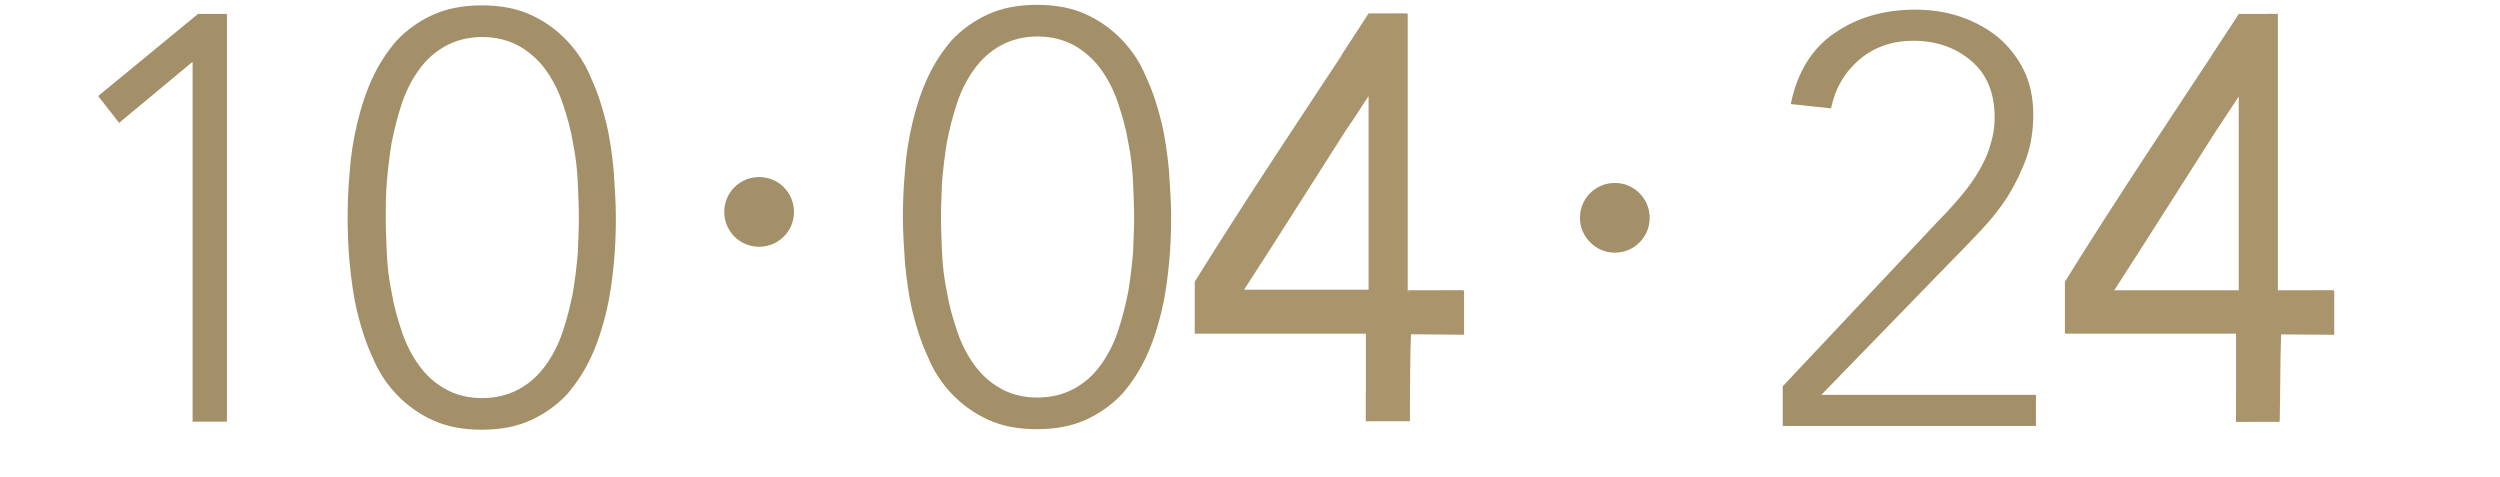 <?xml version="1.0" encoding="utf-8"?>
<!-- Generator: Adobe Illustrator 28.2.0, SVG Export Plug-In . SVG Version: 6.00 Build 0)  -->
<svg version="1.1" id="Layer_1" xmlns="http://www.w3.org/2000/svg" xmlns:xlink="http://www.w3.org/1999/xlink" x="0px" y="0px"
	 viewBox="0 0 466 89" style="enable-background:new 0 0 466 89;" xml:space="preserve">
<style type="text/css">
	.st0{fill-rule:evenodd;clip-rule:evenodd;fill:#A39068;}
	.st1{fill:#A9946C;}
</style>
<path id="Fill-9" class="st0" d="M135,39.5c0-3.6,2.9-6.5,6.5-6.5s6.5,2.9,6.5,6.5s-2.9,6.5-6.5,6.5S135,43.1,135,39.5"/>
<path id="Fill-10" class="st0" d="M294.5,40.6c0-3.6,2.9-6.5,6.5-6.5s6.5,2.9,6.5,6.5s-2.9,6.5-6.5,6.5S294.5,44.1,294.5,40.6"/>
<g>
	<path id="Fill-1_00000013175011143704726320000016443263233875551640_" class="st0" d="M71.9,40.6c0,2,0.1,4.2,0.2,6.6
		s0.4,4.9,0.9,7.3c0.4,2.5,1.1,4.9,1.9,7.3c0.8,2.4,1.9,4.5,3.2,6.3s2.9,3.3,4.9,4.4c1.9,1.1,4.2,1.7,6.9,1.7c2.6,0,4.9-0.6,6.9-1.7
		s3.6-2.6,4.9-4.4c1.3-1.8,2.4-3.9,3.2-6.3c0.8-2.4,1.4-4.8,1.9-7.3c0.4-2.5,0.7-4.9,0.9-7.3c0.1-2.4,0.2-4.6,0.2-6.6
		c0-1.9-0.1-4.1-0.2-6.6c-0.1-2.4-0.4-4.9-0.9-7.4c-0.4-2.5-1.1-4.9-1.9-7.3c-0.8-2.4-1.9-4.5-3.2-6.3c-1.3-1.8-3-3.3-4.9-4.4
		c-2-1.1-4.3-1.7-6.9-1.7S85,7.5,83,8.6s-3.6,2.6-4.9,4.4s-2.4,3.9-3.2,6.3c-0.8,2.4-1.4,4.8-1.9,7.3c-0.4,2.5-0.7,4.9-0.9,7.4
		C71.9,36.5,71.9,38.7,71.9,40.6z M64.8,40.6c0-2.7,0.1-5.6,0.4-8.7c0.2-3.1,0.7-6,1.4-9c0.7-2.9,1.6-5.7,2.8-8.3
		c1.2-2.6,2.7-4.9,4.5-7c1.9-2,4.1-3.6,6.7-4.8C83.2,1.6,86.3,1,89.8,1c3.6,0,6.6,0.6,9.2,1.8c2.6,1.2,4.8,2.8,6.7,4.8
		s3.4,4.3,4.5,7c1.2,2.6,2.1,5.4,2.8,8.3c0.7,2.9,1.1,5.9,1.4,9c0.2,3.1,0.4,6,0.4,8.7c0,2.8-0.1,5.7-0.4,8.7c-0.3,3-0.7,6-1.4,8.9
		c-0.7,2.9-1.6,5.7-2.8,8.3c-1.2,2.6-2.7,4.9-4.5,7c-1.9,2-4.1,3.6-6.7,4.8c-2.6,1.2-5.7,1.8-9.2,1.8c-3.6,0-6.6-0.6-9.2-1.8
		c-2.6-1.2-4.8-2.8-6.7-4.8c-1.9-2-3.4-4.3-4.5-7c-1.2-2.6-2.1-5.4-2.8-8.3c-0.7-2.9-1.1-5.9-1.4-8.9S64.8,43.4,64.8,40.6L64.8,40.6
		z"/>
	<polyline id="Fill-3_00000165946459842814331750000008525063669813953689_" class="st0" points="35.9,11.6 35.8,11.6 22.2,22.9 
		18.3,17.9 36.9,2.6 42.3,2.6 42.3,78.6 35.9,78.6 35.9,11.6 	"/>
</g>
<path id="Fill-1_00000155107107590693488080000014852639423081387145_" class="st0" d="M175.4,40.5c0,2,0.1,4.2,0.2,6.6
	c0.1,2.4,0.4,4.9,0.9,7.3c0.4,2.5,1.1,4.9,1.9,7.3c0.8,2.4,1.9,4.5,3.2,6.3s2.9,3.3,4.9,4.4c1.9,1.1,4.2,1.7,6.9,1.7
	c2.6,0,4.9-0.6,6.9-1.7c2-1.1,3.6-2.6,4.9-4.4c1.3-1.8,2.4-3.9,3.2-6.3c0.8-2.4,1.4-4.8,1.9-7.3c0.4-2.5,0.7-4.9,0.9-7.3
	c0.1-2.4,0.2-4.6,0.2-6.6c0-1.9-0.1-4.1-0.2-6.6c-0.1-2.4-0.4-4.9-0.9-7.4c-0.4-2.5-1.1-4.9-1.9-7.3c-0.8-2.4-1.9-4.5-3.2-6.3
	c-1.3-1.8-3-3.3-4.9-4.4c-2-1.1-4.3-1.7-6.9-1.7s-4.9,0.6-6.9,1.7s-3.6,2.6-4.9,4.4c-1.3,1.8-2.4,3.9-3.2,6.3
	c-0.8,2.4-1.4,4.8-1.9,7.3c-0.4,2.5-0.7,4.9-0.9,7.4C175.5,36.4,175.4,38.6,175.4,40.5z M168.3,40.5c0-2.7,0.1-5.6,0.4-8.7
	c0.2-3.1,0.7-6,1.4-9c0.7-2.9,1.6-5.7,2.8-8.3c1.2-2.6,2.7-4.9,4.5-7c1.9-2,4.1-3.6,6.7-4.8c2.6-1.2,5.7-1.8,9.2-1.8
	c3.6,0,6.6,0.6,9.2,1.8c2.6,1.2,4.8,2.8,6.7,4.8c1.9,2,3.4,4.3,4.5,7c1.2,2.6,2.1,5.4,2.8,8.3c0.7,2.9,1.1,5.9,1.4,9
	c0.2,3.1,0.4,6,0.4,8.7c0,2.8-0.1,5.7-0.4,8.7s-0.7,6-1.4,8.9c-0.7,2.9-1.6,5.7-2.8,8.3c-1.2,2.6-2.7,4.9-4.5,7
	c-1.9,2-4.1,3.6-6.7,4.8c-2.6,1.2-5.7,1.8-9.2,1.8c-3.6,0-6.6-0.6-9.2-1.8s-4.8-2.8-6.7-4.8c-1.9-2-3.4-4.3-4.5-7
	c-1.2-2.6-2.1-5.4-2.8-8.3c-0.7-2.9-1.1-5.9-1.4-8.9C168.5,46.2,168.3,43.3,168.3,40.5L168.3,40.5z"/>
<g>
	<path class="st1" d="M260.4,78.3c-2.5,0.1-2.8,0.1-5.8,0.2V62.2h-31.9c0,0,0-9.3,0-9.7c9.7-15.6,20.4-31.6,30.5-46.9
		c1.8-2.7,4.8-3.1,9.2-3v51.7c3.9,0,6-0.1,10.5-0.1v8.2l-9.9-0.1c-0.2,5.3-0.1,10.6-0.3,16.1 M250.8,24.4
		c-6.2,9.7-12.3,19.4-18.9,29.6h23.2V17.9C253.4,20.5,252.4,22.1,250.8,24.4z"/>
	<path class="st1" d="M256,9.6"/>
	<path class="st1" d="M267.8,53.7"/>
	<polygon class="st1" points="256.9,7.7 250,10.4 255.1,2.5 	"/>
	<path class="st1" d="M258.8,5.8"/>
	<polygon class="st1" points="255.1,2.5 262.4,2.5 255.1,7.9 	"/>
	<polygon class="st1" points="254.6,78.5 262.8,78.5 254.6,73.1 	"/>
	<polygon class="st1" points="272.8,54.1 262.3,54.1 272.8,62.2 	"/>
	<polygon class="st1" points="262.8,78.5 254.6,78.5 262.8,73.1 	"/>
	<polygon class="st1" points="263,62.2 272.8,62.2 263,56.8 	"/>
</g>
<g id="Group-8" transform="translate(2, 287)">
	<g id="Clip-6">
	</g>
	<path id="Fill-5" class="st0" d="M330.3-215l28.6-30.4c1.3-1.3,2.6-2.7,3.9-4.2c1.3-1.5,2.5-3,3.5-4.6s1.9-3.3,2.5-5.1
		c0.6-1.8,1-3.7,1-5.8c0-4.5-1.4-8-4.3-10.5c-2.9-2.5-6.5-3.8-10.9-3.8c-3.9,0-7.3,1.2-10,3.5c-2.7,2.3-4.5,5.3-5.3,9.1l-7.5-0.8
		c1.2-5.9,3.9-10.3,8.1-13.2c4.2-2.9,9.2-4.4,15.1-4.4c2.9,0,5.7,0.4,8.4,1.3c2.6,0.9,5,2.2,7,3.8c2,1.7,3.6,3.7,4.8,6.1
		c1.2,2.4,1.8,5.2,1.8,8.3c0,3-0.4,5.7-1.3,8.2s-2.1,4.9-3.5,7.2c-1.5,2.3-3.2,4.4-5.1,6.4s-3.8,4-5.8,6l-23.8,24.5h40v5.8h-47.2
		V-215"/>
</g>
<g>
	<path class="st1" d="M422.6,78.4c-2.5,0.1-2.8,0.1-5.8,0.2V62.2h-31.9c0,0,0-9.3,0-9.7c9.7-15.6,20.4-31.6,30.5-46.9
		c1.8-2.7,4.8-3.1,9.2-3v51.7c3.9,0,6-0.1,10.5-0.1v8.2l-9.9-0.1c-0.2,5.3-0.1,10.6-0.3,16.1 M413,24.5
		c-6.2,9.7-12.3,19.4-18.9,29.6h23.2V18C415.6,20.6,414.5,22.2,413,24.5z"/>
	<path class="st1" d="M418.2,9.6"/>
	<path class="st1" d="M429.9,53.8"/>
	<polygon class="st1" points="419,7.8 412.2,10.5 417.3,2.6 	"/>
	<path class="st1" d="M421,5.8"/>
	<polygon class="st1" points="417.3,2.6 424.5,2.6 417.3,7.9 	"/>
	<polygon class="st1" points="416.8,78.6 424.9,78.6 416.8,73.2 	"/>
	<polygon class="st1" points="435,54.1 424.4,54.1 435,62.3 	"/>
	<polygon class="st1" points="424.9,78.6 416.8,78.6 424.9,73.2 	"/>
	<polygon class="st1" points="425.2,62.3 435,62.3 425.2,56.9 	"/>
</g>
</svg>

